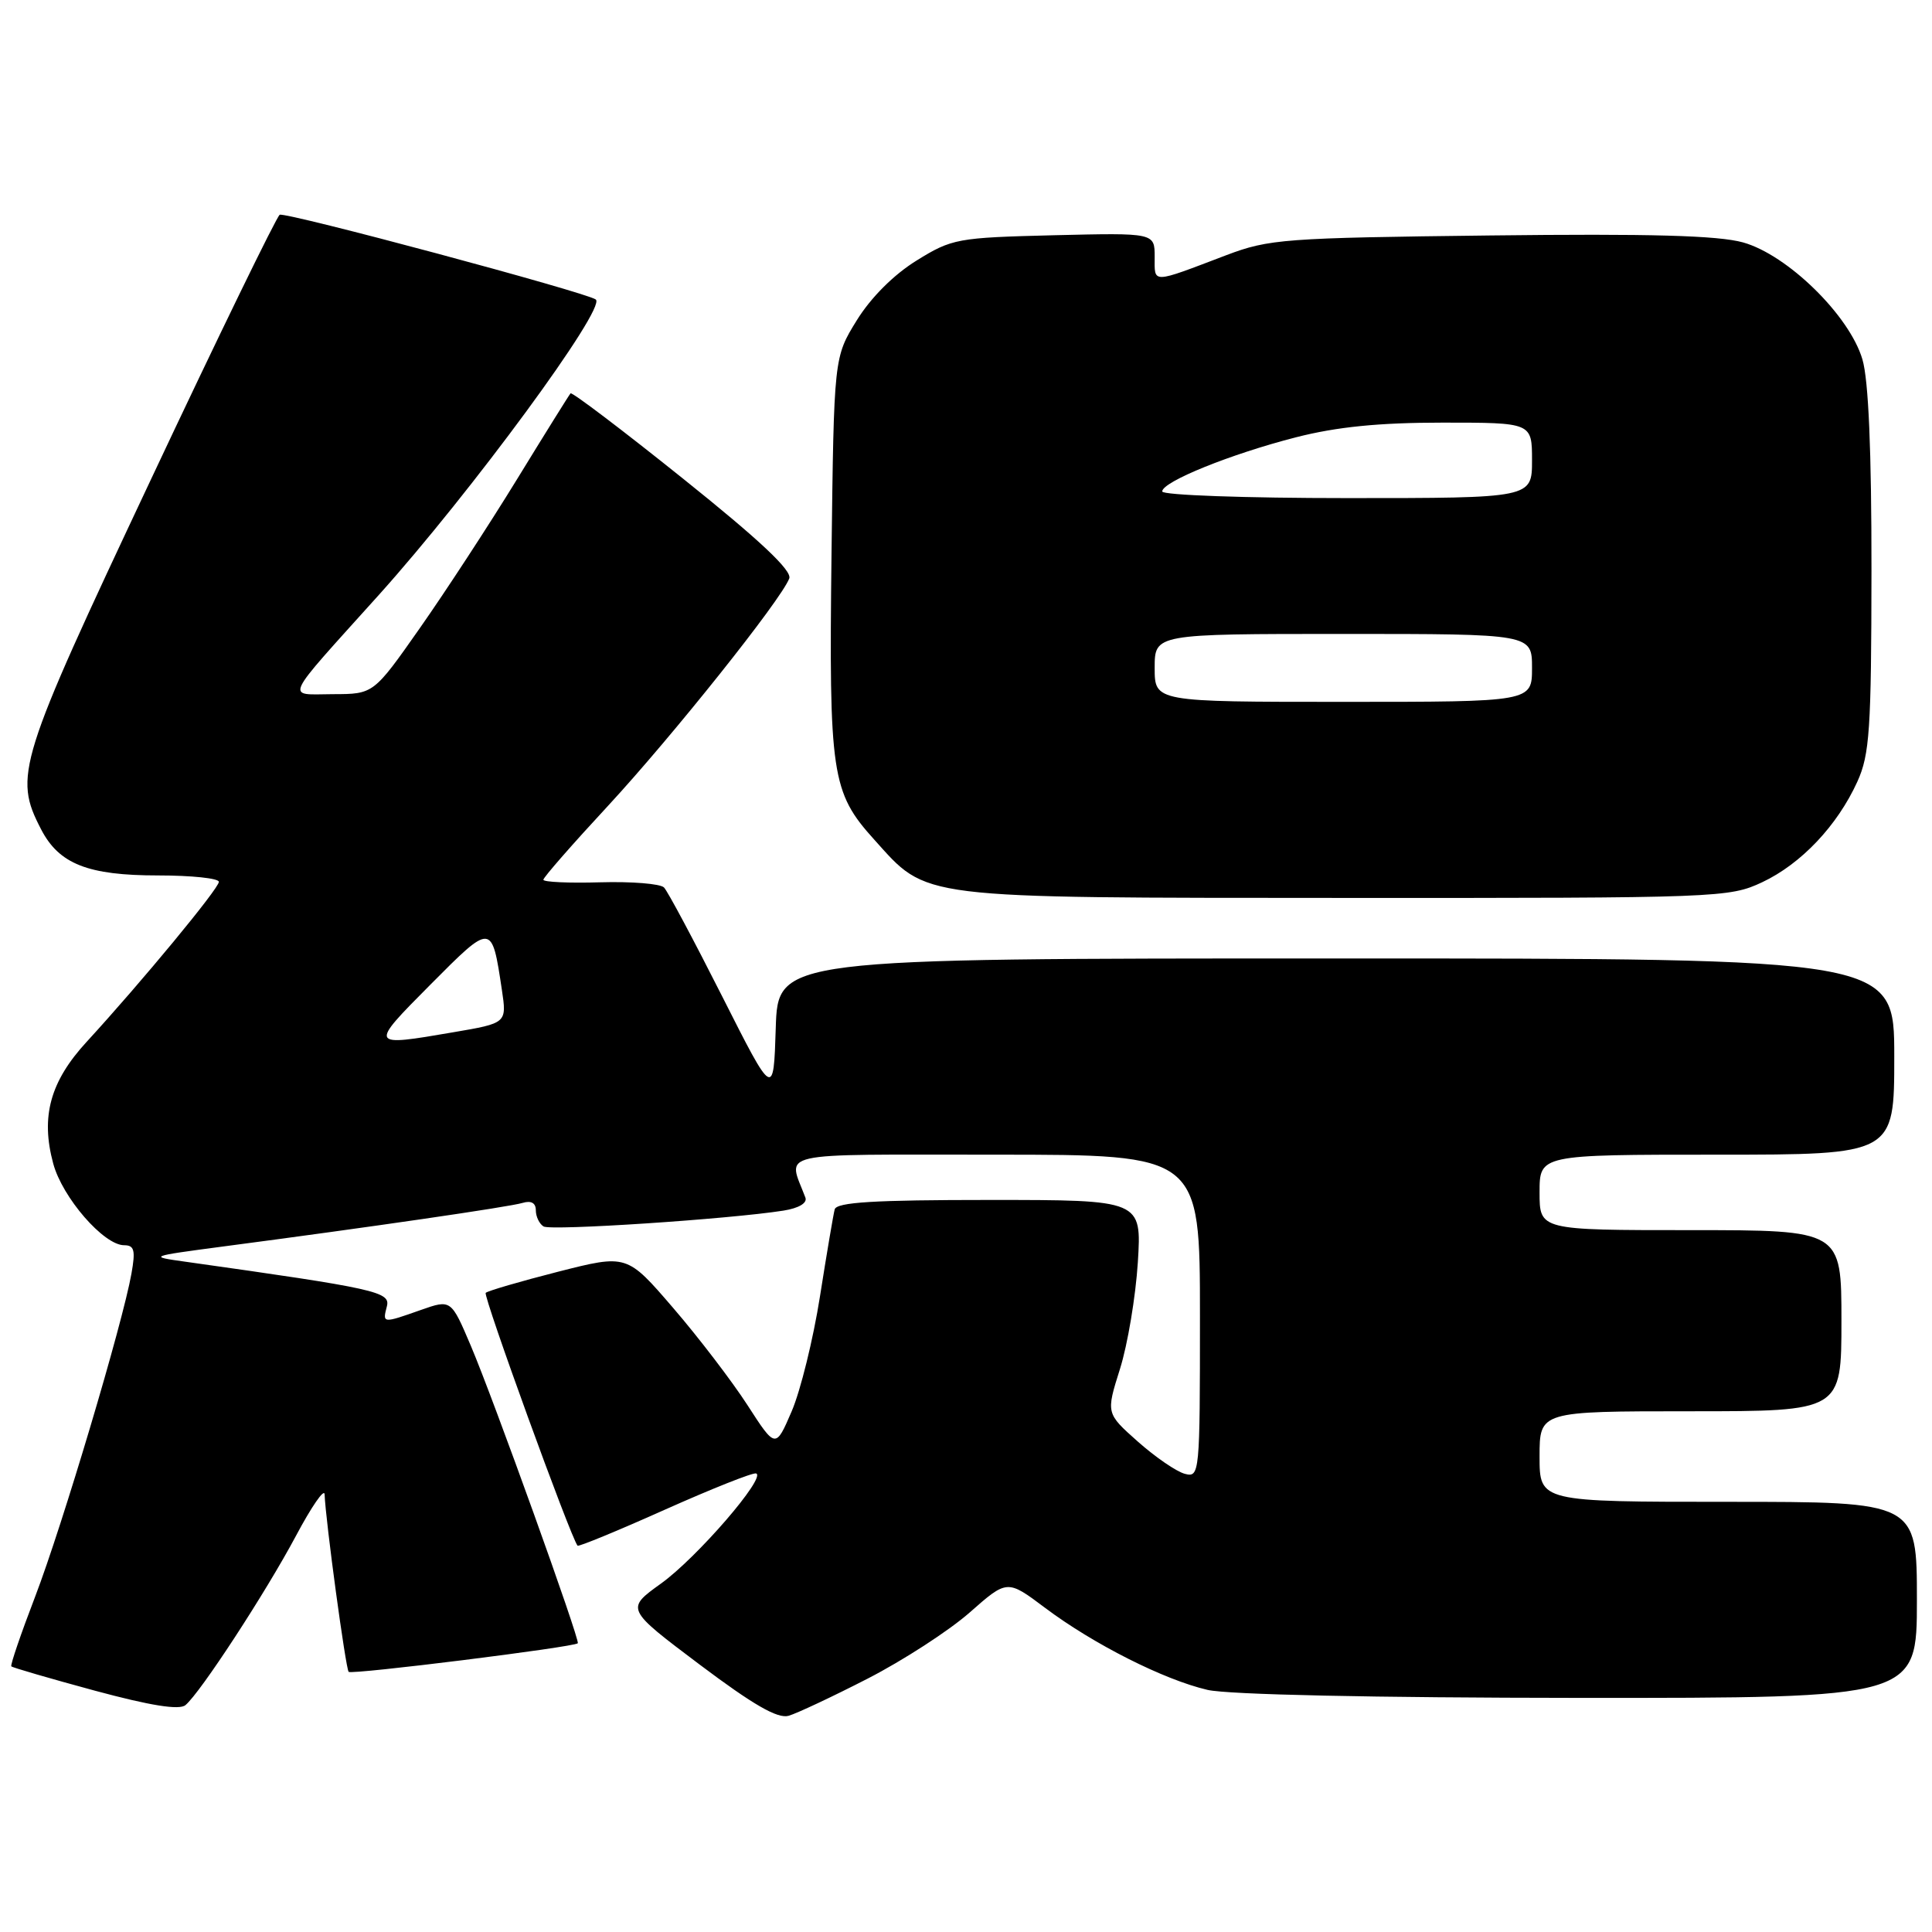 <?xml version="1.0" encoding="UTF-8" standalone="no"?>
<!DOCTYPE svg PUBLIC "-//W3C//DTD SVG 1.1//EN" "http://www.w3.org/Graphics/SVG/1.1/DTD/svg11.dtd" >
<svg xmlns="http://www.w3.org/2000/svg" xmlns:xlink="http://www.w3.org/1999/xlink" version="1.1" viewBox="0 0 256 256">
 <g >
 <path fill="currentColor"
d=" M 115.00 222.41 C 119.67 220.01 125.74 216.08 128.48 213.67 C 133.46 209.28 133.46 209.28 138.48 213.05 C 144.90 217.87 154.26 222.59 160.01 223.92 C 162.74 224.55 182.05 224.96 209.25 224.98 C 254.00 225.00 254.00 225.00 254.00 212.00 C 254.00 199.00 254.00 199.00 229.00 199.00 C 204.00 199.00 204.00 199.00 204.00 193.00 C 204.00 187.00 204.00 187.00 224.00 187.00 C 244.00 187.00 244.00 187.00 244.00 175.00 C 244.00 163.00 244.00 163.00 224.00 163.00 C 204.00 163.00 204.00 163.00 204.00 158.00 C 204.00 153.00 204.00 153.00 227.50 153.00 C 251.00 153.00 251.00 153.00 251.00 140.00 C 251.00 127.00 251.00 127.00 177.04 127.00 C 103.08 127.00 103.08 127.00 102.79 136.25 C 102.50 145.50 102.50 145.50 95.68 132.00 C 91.93 124.58 88.47 118.09 87.98 117.59 C 87.49 117.10 83.69 116.79 79.54 116.91 C 75.40 117.03 72.00 116.88 72.00 116.57 C 72.00 116.26 75.86 111.85 80.58 106.76 C 89.07 97.58 103.48 79.52 104.58 76.65 C 104.98 75.62 100.69 71.58 90.54 63.45 C 82.51 57.01 75.78 51.91 75.60 52.12 C 75.41 52.33 72.22 57.45 68.51 63.50 C 64.80 69.55 59.00 78.43 55.63 83.23 C 49.50 91.97 49.50 91.97 44.13 91.98 C 37.82 92.00 37.27 93.20 50.20 78.83 C 62.43 65.22 80.35 40.84 78.95 39.69 C 77.84 38.78 37.76 28.03 37.06 28.46 C 36.64 28.72 28.91 44.59 19.91 63.72 C 2.35 101.00 1.78 102.81 5.44 109.88 C 7.82 114.49 11.65 116.00 20.95 116.00 C 25.38 116.00 29.00 116.38 29.00 116.85 C 29.00 117.73 18.74 130.14 11.48 138.05 C 6.65 143.30 5.37 147.96 7.05 154.17 C 8.26 158.68 13.75 165.00 16.45 165.00 C 17.80 165.00 17.97 165.67 17.42 168.75 C 16.25 175.36 8.24 202.20 4.68 211.50 C 2.78 216.45 1.35 220.63 1.50 220.80 C 1.64 220.96 6.62 222.41 12.56 224.02 C 19.94 226.01 23.75 226.62 24.57 225.94 C 26.54 224.31 35.21 211.02 39.22 203.50 C 41.27 199.65 42.97 197.18 43.01 198.00 C 43.14 201.47 45.81 221.14 46.20 221.53 C 46.60 221.93 76.12 218.25 76.56 217.74 C 76.89 217.37 65.37 185.34 62.39 178.33 C 59.77 172.17 59.77 172.17 55.76 173.58 C 50.69 175.37 50.67 175.37 51.26 173.11 C 51.77 171.17 49.91 170.75 24.54 167.18 C 19.65 166.50 19.72 166.47 29.54 165.17 C 48.95 162.62 67.52 159.92 69.25 159.39 C 70.38 159.05 71.00 159.40 71.00 160.37 C 71.00 161.20 71.46 162.16 72.02 162.51 C 72.98 163.11 96.68 161.54 103.83 160.41 C 105.84 160.09 106.99 159.41 106.72 158.69 C 104.39 152.48 102.09 153.00 131.93 153.00 C 159.00 153.00 159.00 153.00 159.00 174.41 C 159.00 195.33 158.96 195.80 157.00 195.29 C 155.89 195.00 153.09 193.08 150.77 191.02 C 146.55 187.27 146.55 187.27 148.40 181.40 C 149.42 178.17 150.48 171.81 150.77 167.26 C 151.28 159.00 151.28 159.00 131.11 159.00 C 115.82 159.00 110.86 159.30 110.60 160.25 C 110.42 160.94 109.54 166.13 108.65 171.78 C 107.76 177.44 106.07 184.29 104.90 187.01 C 102.77 191.96 102.77 191.96 99.04 186.18 C 96.99 183.01 92.56 177.21 89.19 173.30 C 83.07 166.19 83.07 166.19 73.95 168.51 C 68.94 169.79 64.62 171.05 64.36 171.31 C 63.98 171.68 75.60 203.68 76.53 204.81 C 76.67 204.97 81.87 202.83 88.10 200.04 C 94.33 197.26 99.77 195.09 100.19 195.24 C 101.59 195.71 92.33 206.43 87.57 209.84 C 82.91 213.19 82.91 213.19 92.70 220.56 C 99.83 225.92 103.05 227.77 104.50 227.35 C 105.60 227.03 110.33 224.81 115.00 222.41 Z  M 233.50 116.90 C 238.66 114.47 243.46 109.40 246.11 103.57 C 247.74 99.98 247.96 96.67 247.98 75.62 C 247.99 59.73 247.59 50.35 246.78 47.62 C 245.07 41.81 236.86 33.77 230.96 32.12 C 227.64 31.20 218.67 30.95 197.46 31.20 C 170.19 31.52 168.15 31.67 162.50 33.81 C 152.46 37.63 153.00 37.61 153.00 34.04 C 153.00 30.85 153.00 30.85 139.67 31.17 C 126.84 31.49 126.15 31.61 121.44 34.53 C 118.42 36.40 115.40 39.42 113.53 42.44 C 110.50 47.34 110.50 47.34 110.18 73.42 C 109.83 102.63 110.18 104.98 115.81 111.22 C 123.00 119.20 121.03 118.95 178.26 118.98 C 227.80 119.00 229.13 118.95 233.50 116.90 Z  M 57.00 130.50 C 65.20 122.25 65.16 122.25 66.50 131.15 C 67.16 135.57 67.16 135.57 60.06 136.78 C 48.89 138.70 48.88 138.67 57.00 130.50 Z  M 153.00 88.50 C 153.00 84.00 153.00 84.00 178.00 84.00 C 203.00 84.00 203.00 84.00 203.00 88.50 C 203.00 93.00 203.00 93.00 178.00 93.00 C 153.00 93.00 153.00 93.00 153.00 88.50 Z  M 154.00 65.12 C 154.00 63.83 163.07 60.16 171.74 57.94 C 177.14 56.56 182.72 56.00 191.16 56.00 C 203.00 56.00 203.00 56.00 203.00 61.00 C 203.00 66.00 203.00 66.00 178.50 66.00 C 165.03 66.00 154.00 65.61 154.00 65.12 Z "/>
</g>
</svg>